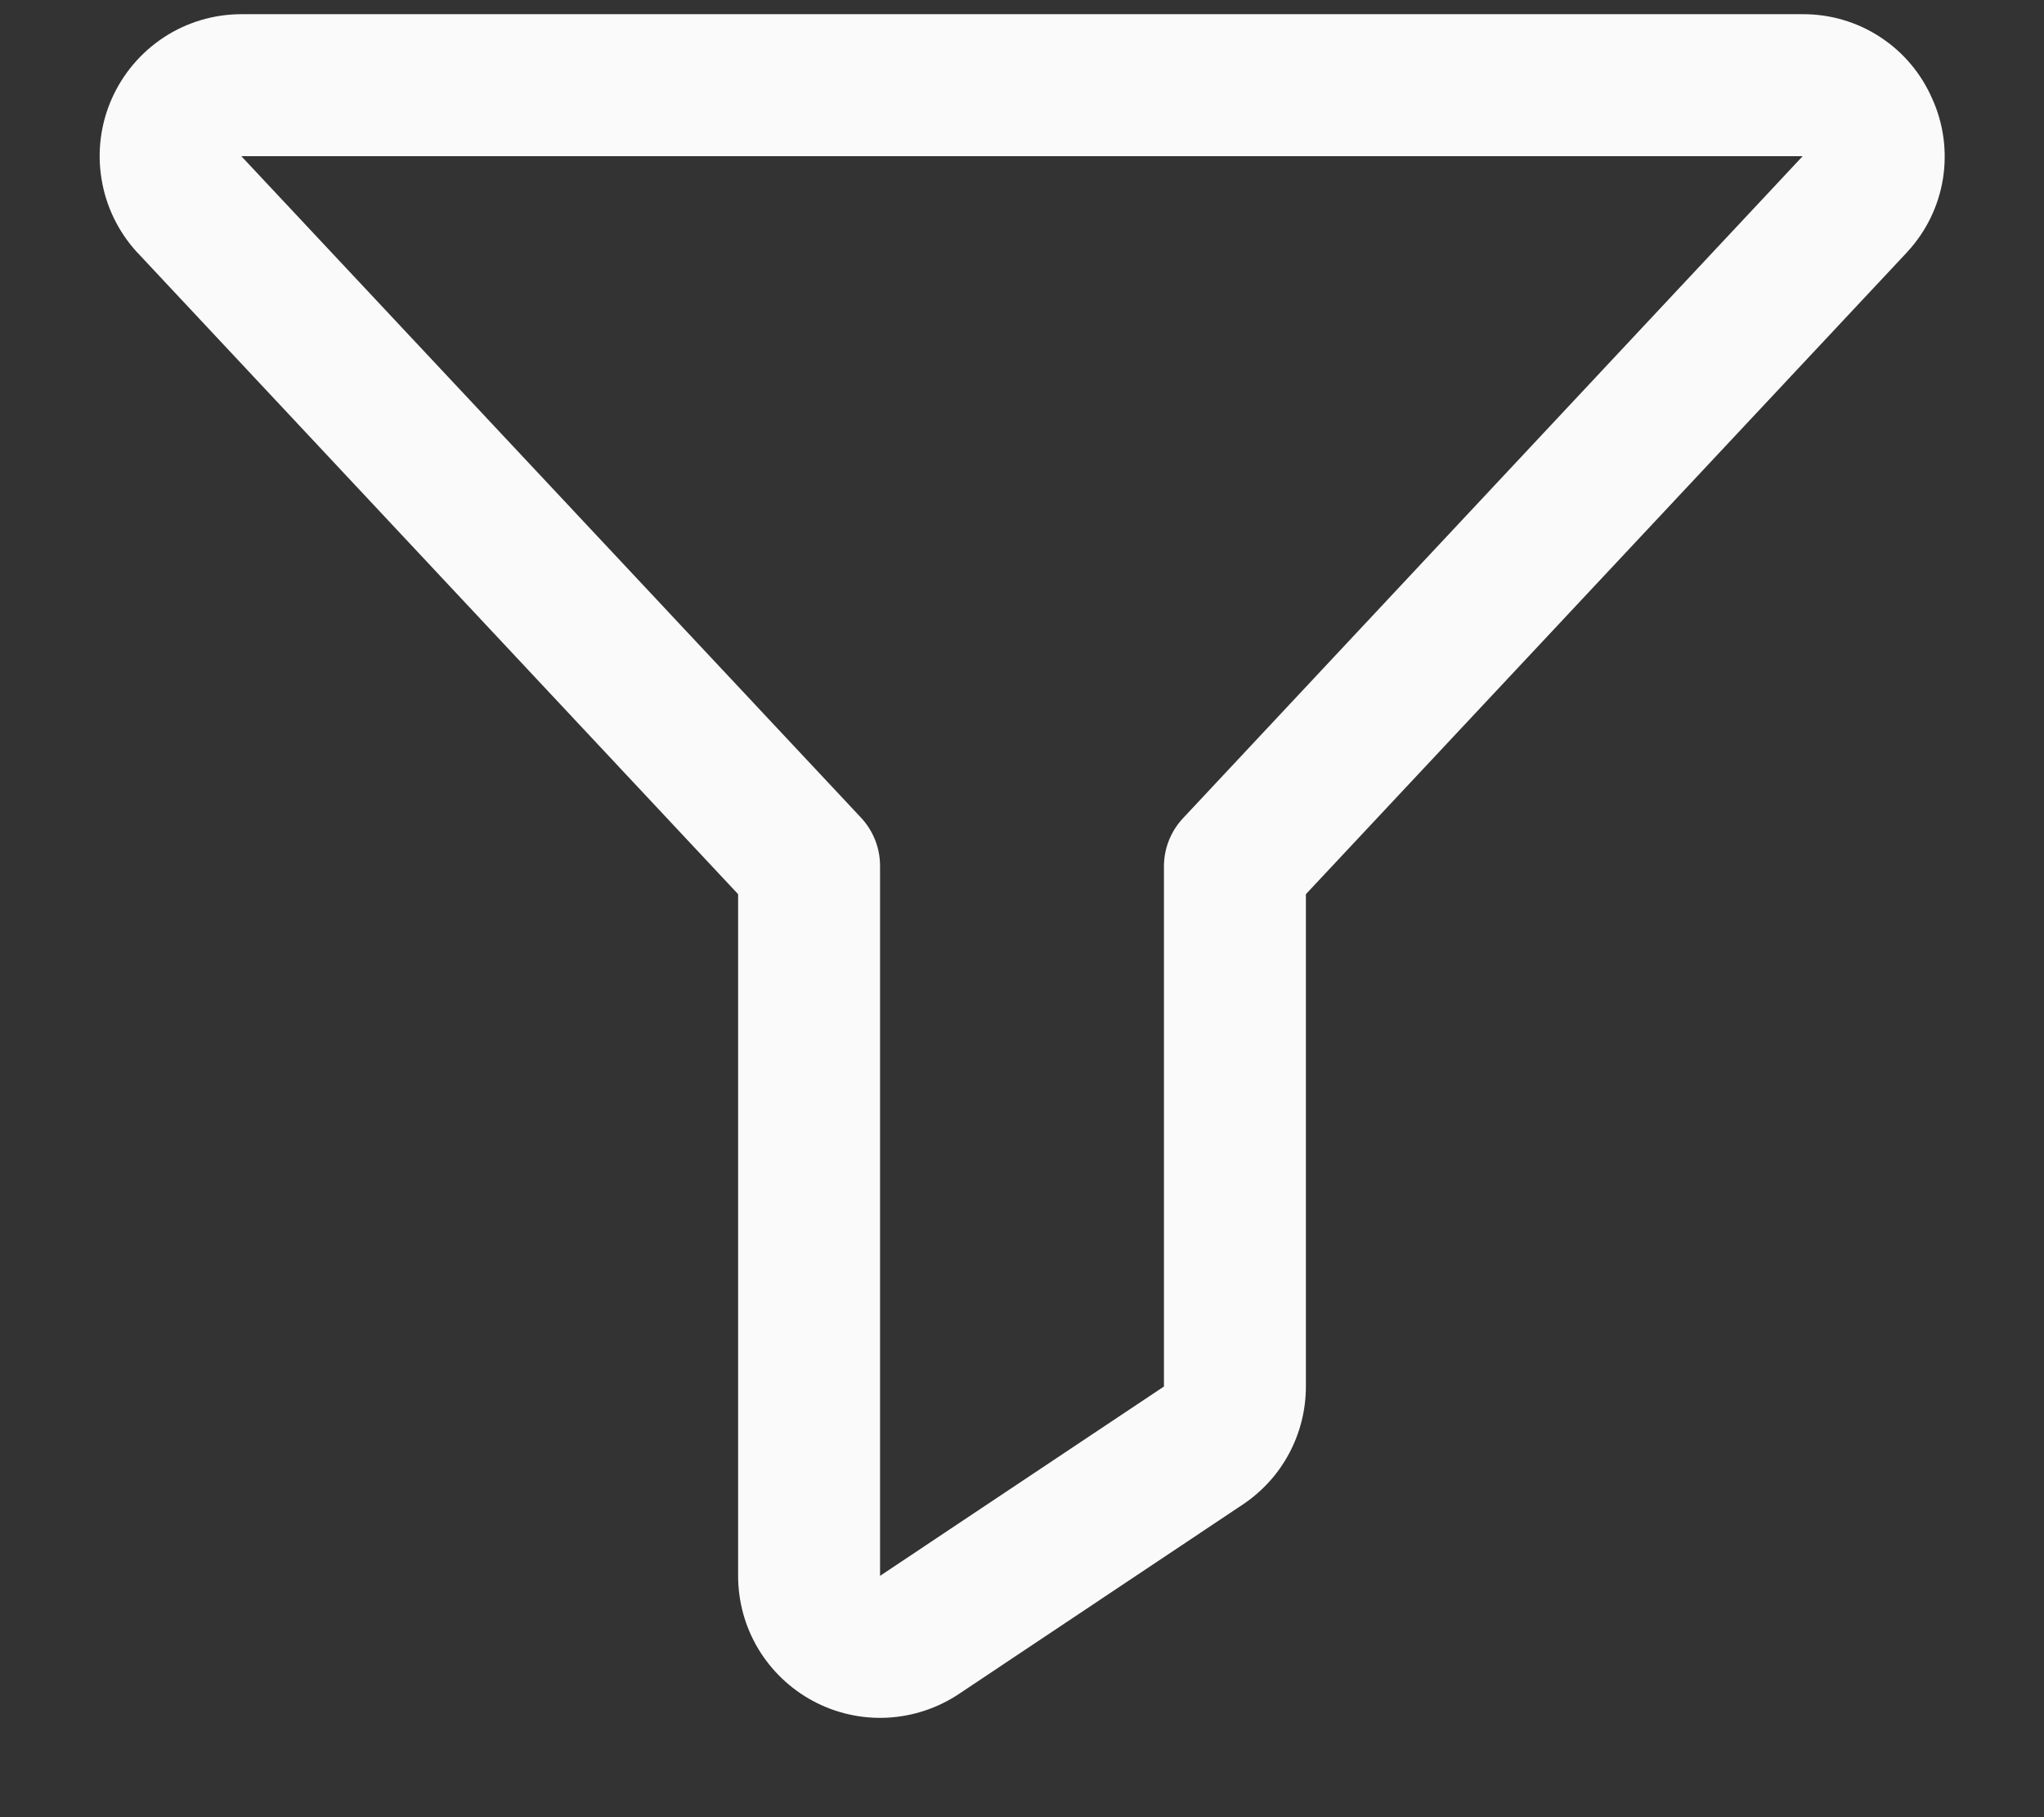<svg width="18" height="16" viewBox="0 0 18 16" fill="none" xmlns="http://www.w3.org/2000/svg">
<rect x="0" y="0" width="18" height="16" fill="#333333" stroke="none"/>
<path d="M17.016 0.87C16.919 0.647 16.76 0.458 16.557 0.326C16.354 0.193 16.117 0.124 15.875 0.125H2.125C1.883 0.125 1.646 0.196 1.444 0.328C1.241 0.461 1.082 0.649 0.984 0.87C0.886 1.092 0.855 1.337 0.894 1.575C0.932 1.814 1.04 2.037 1.202 2.216L1.209 2.223L6.5 7.873V13.875C6.5 14.101 6.561 14.323 6.677 14.517C6.794 14.711 6.96 14.87 7.16 14.977C7.359 15.084 7.584 15.135 7.81 15.124C8.036 15.113 8.255 15.041 8.443 14.916L10.943 13.248C11.114 13.134 11.255 12.98 11.352 12.798C11.449 12.617 11.5 12.414 11.5 12.208V7.873L16.792 2.223L16.798 2.216C16.963 2.037 17.071 1.815 17.11 1.575C17.148 1.336 17.116 1.09 17.016 0.87ZM10.42 7.202C10.312 7.316 10.251 7.467 10.25 7.625V12.208L7.75 13.875V7.625C7.75 7.466 7.69 7.314 7.581 7.198L2.125 1.375H15.875L10.42 7.202Z" fill="#FAFAFA"/>
</svg>
